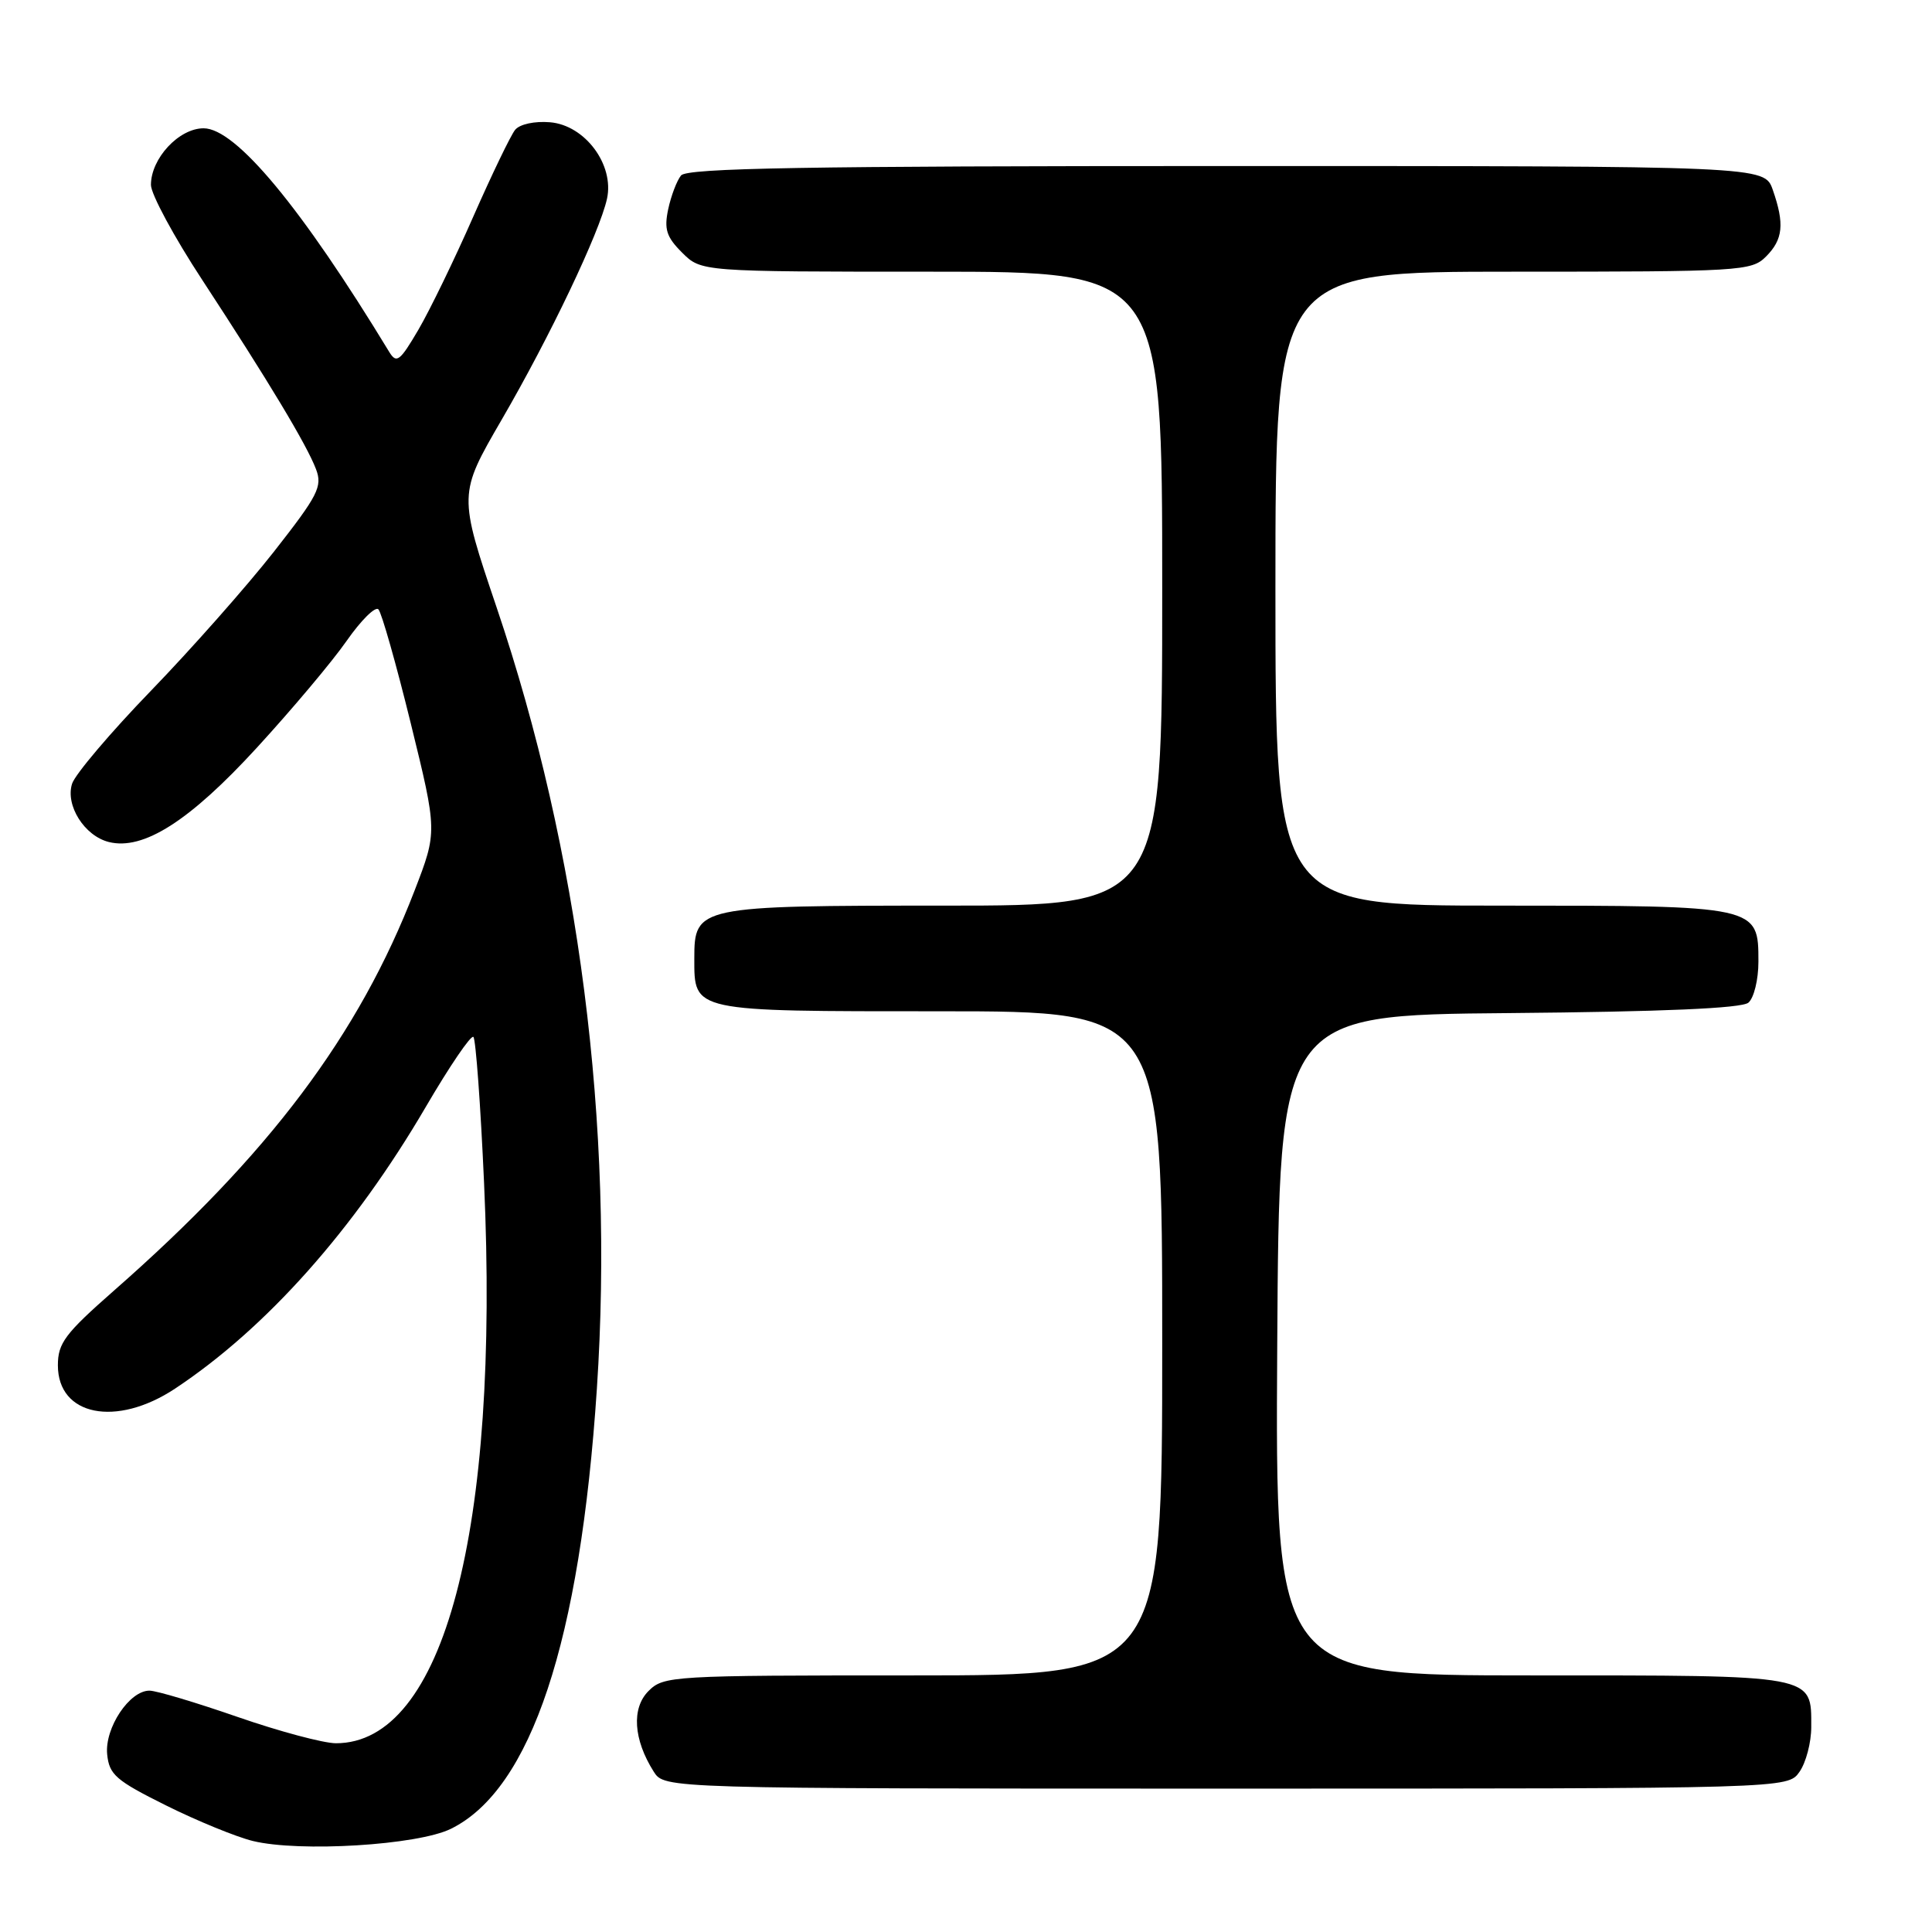 <?xml version="1.0" encoding="UTF-8" standalone="no"?>
<!DOCTYPE svg PUBLIC "-//W3C//DTD SVG 1.1//EN" "http://www.w3.org/Graphics/SVG/1.1/DTD/svg11.dtd" >
<svg xmlns="http://www.w3.org/2000/svg" xmlns:xlink="http://www.w3.org/1999/xlink" version="1.1" viewBox="0 0 256 256">
 <g >
 <path fill="currentColor"
d=" M 59.74 242.33 C 70.38 237.10 76.87 217.55 79.09 184.00 C 81.40 149.13 76.74 112.80 65.81 80.50 C 60.74 65.50 60.74 65.50 66.47 55.62 C 72.88 44.59 79.44 30.81 80.43 26.34 C 81.42 21.83 77.52 16.59 72.88 16.20 C 70.84 16.03 68.88 16.45 68.26 17.20 C 67.68 17.91 65.18 23.10 62.70 28.73 C 60.23 34.36 56.96 41.09 55.44 43.69 C 52.99 47.87 52.54 48.21 51.58 46.64 C 39.95 27.49 31.24 17.00 26.98 17.00 C 23.71 17.00 20.00 20.99 20.00 24.50 C 20.00 25.72 23.06 31.40 26.81 37.11 C 35.56 50.48 40.64 58.92 41.87 62.16 C 42.75 64.47 42.16 65.62 36.28 73.12 C 32.66 77.73 25.33 86.02 19.98 91.55 C 14.63 97.08 9.94 102.62 9.55 103.85 C 8.64 106.72 11.19 110.76 14.42 111.57 C 18.98 112.71 25.11 108.81 34.03 99.08 C 38.68 94.01 44.04 87.64 45.93 84.92 C 47.83 82.20 49.72 80.32 50.14 80.74 C 50.56 81.16 52.49 87.96 54.43 95.85 C 57.95 110.19 57.95 110.19 54.94 117.99 C 47.56 137.14 35.66 152.98 15.08 171.03 C 8.62 176.71 7.67 177.97 7.67 180.91 C 7.67 187.61 15.40 189.15 23.18 184.01 C 35.29 175.99 46.93 162.90 56.42 146.67 C 59.58 141.26 62.42 137.09 62.73 137.40 C 63.04 137.71 63.68 146.41 64.14 156.73 C 66.23 202.87 58.78 231.01 44.50 230.99 C 42.85 230.98 37.00 229.42 31.50 227.51 C 26.00 225.60 20.75 224.03 19.82 224.02 C 17.17 223.99 13.86 228.95 14.20 232.45 C 14.47 235.16 15.35 235.92 22.00 239.23 C 26.12 241.28 31.30 243.40 33.50 243.94 C 39.68 245.45 55.33 244.50 59.74 242.33 Z  M 238.44 234.78 C 239.30 233.56 240.00 230.89 240.00 228.85 C 240.00 221.85 240.80 222.00 202.92 222.00 C 168.98 222.00 168.98 222.00 169.24 178.25 C 169.50 134.50 169.50 134.50 199.92 134.24 C 220.32 134.06 230.77 133.61 231.67 132.86 C 232.40 132.25 233.00 129.82 233.00 127.43 C 233.00 120.00 233.02 120.00 198.78 120.00 C 169.00 120.00 169.00 120.00 169.00 78.00 C 169.00 36.00 169.00 36.00 200.50 36.00 C 230.67 36.00 232.08 35.92 234.00 34.00 C 236.27 31.73 236.48 29.67 234.90 25.15 C 233.80 22.00 233.80 22.00 162.52 22.00 C 106.70 22.00 91.03 22.27 90.24 23.25 C 89.68 23.94 88.92 25.95 88.54 27.72 C 87.98 30.37 88.30 31.40 90.38 33.47 C 92.91 36.00 92.91 36.00 123.45 36.00 C 154.00 36.00 154.00 36.00 154.00 78.00 C 154.00 120.00 154.00 120.00 125.22 120.00 C 92.44 120.00 92.00 120.09 92.00 126.99 C 92.00 134.09 91.58 134.00 124.57 134.00 C 154.00 134.00 154.00 134.00 154.00 178.00 C 154.00 222.00 154.00 222.00 121.00 222.00 C 88.99 222.00 87.94 222.06 85.93 224.07 C 83.66 226.34 83.93 230.50 86.62 234.75 C 88.05 237.00 88.05 237.00 162.47 237.00 C 236.89 237.00 236.89 237.00 238.44 234.78 Z "/>
</g>
</svg>